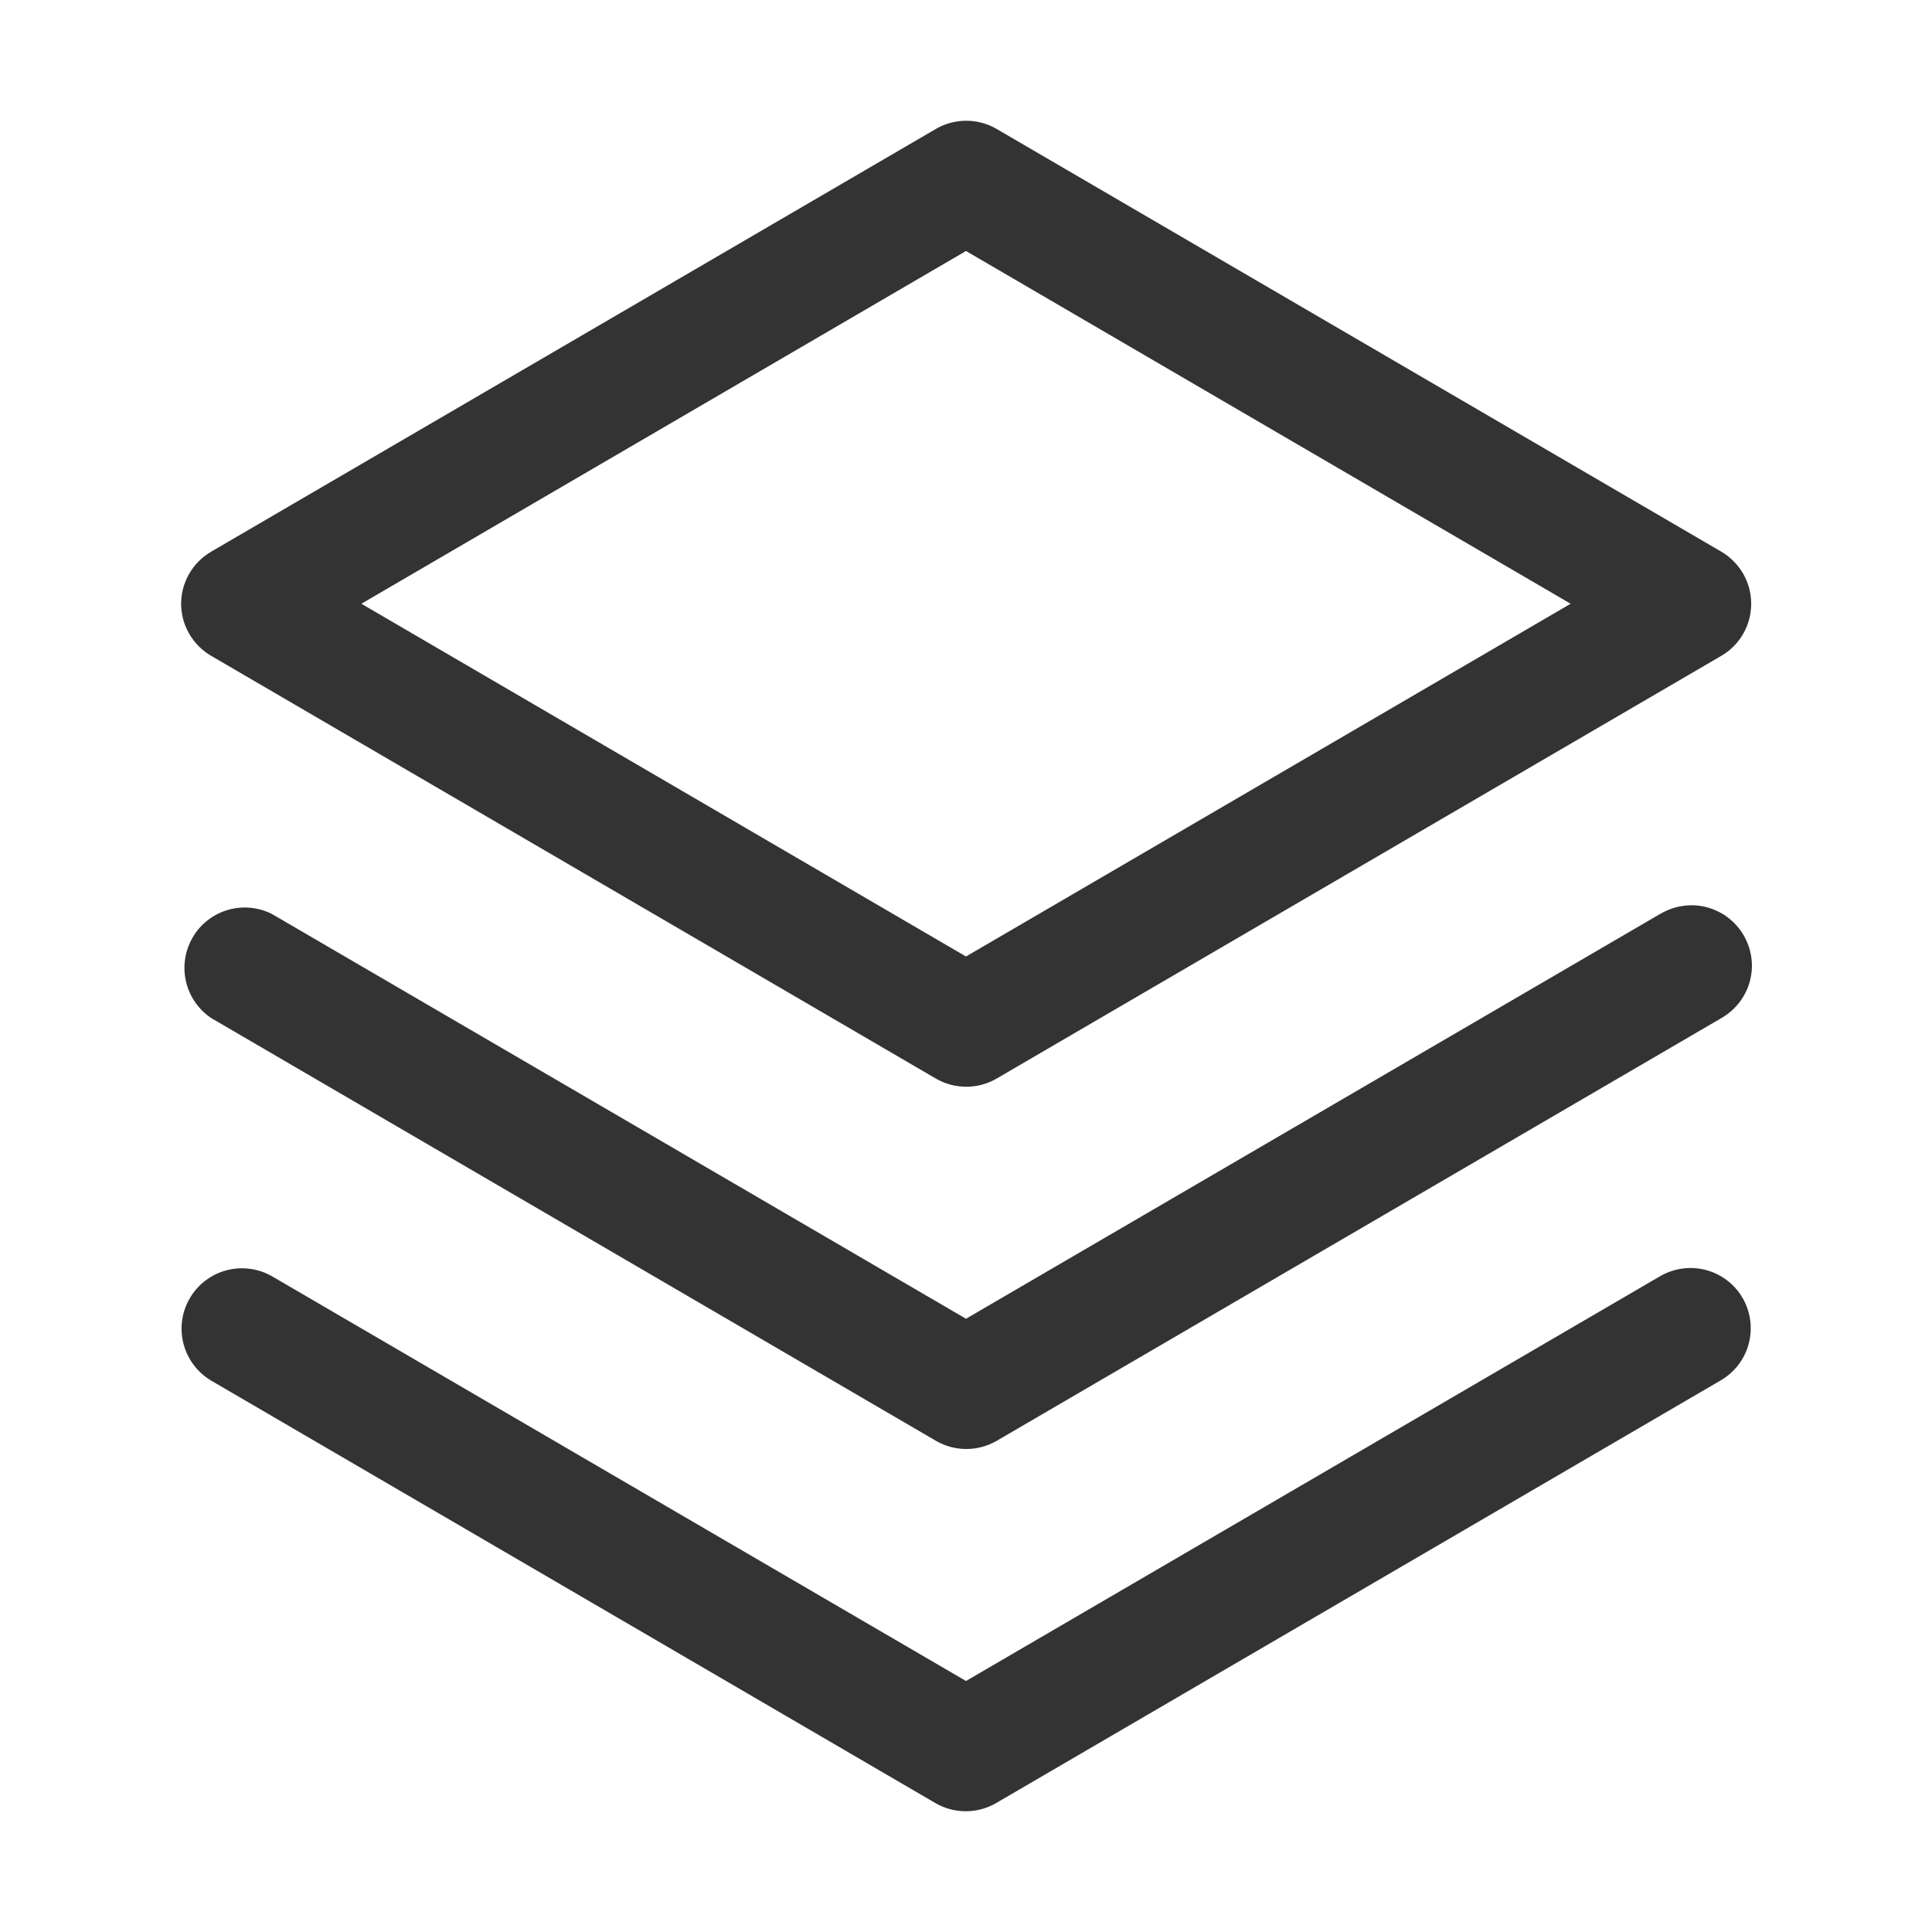 <svg fill="none" height="24" viewBox="0 0 24 24" width="24" xmlns="http://www.w3.org/2000/svg"><path d="m21.648 16.125c.099.172.126.376.075.568-.051.192-.176.355-.348.455l-9 5.25c-.115.067-.245.102-.378.102-.133 0-.263-.035-.378-.102l-9-5.25c-.169-.102-.291-.266-.34-.457-.049-.191-.021-.394.079-.564.099-.17.262-.295.452-.346.19-.051.393-.026.565.071l8.625 5.03 8.625-5.03c.172-.099.376-.126.568-.075.192.051.355.176.455.348zm-1.023-4.773-8.625 5.03-8.625-5.03c-.171-.085-.368-.102-.55-.047-.183.055-.338.177-.433.343s-.125.36-.081.546c.043.186.156.348.315.454l9 5.25c.115.067.245.102.378.102.133 0 .263-.035.378-.102l9-5.25c.086-.049.162-.115.223-.193.061-.079.106-.168.132-.264.026-.096.033-.196.019-.294-.013-.099-.046-.193-.096-.279-.05-.086-.117-.161-.196-.221-.079-.06-.17-.103-.266-.128-.096-.025-.196-.03-.295-.015-.098.014-.193.048-.278.099zm-18.375-3.852c0-.131.035-.26.101-.374s.16-.208.274-.274l9-5.25c.115-.067.245-.102.378-.102.133 0 .263.035.378.102l9 5.25c.113.066.207.161.273.274.065.114.1.242.1.374 0 .131-.034.26-.1.374-.065.114-.159.208-.273.274l-9 5.25c-.115.067-.245.102-.378.102-.133 0-.263-.035-.378-.102l-9-5.25c-.114-.066-.208-.16-.274-.274s-.101-.243-.101-.374zm2.239 0 7.511 4.382 7.511-4.382-7.511-4.382z" fill="#000" fill-opacity=".8"/></svg>